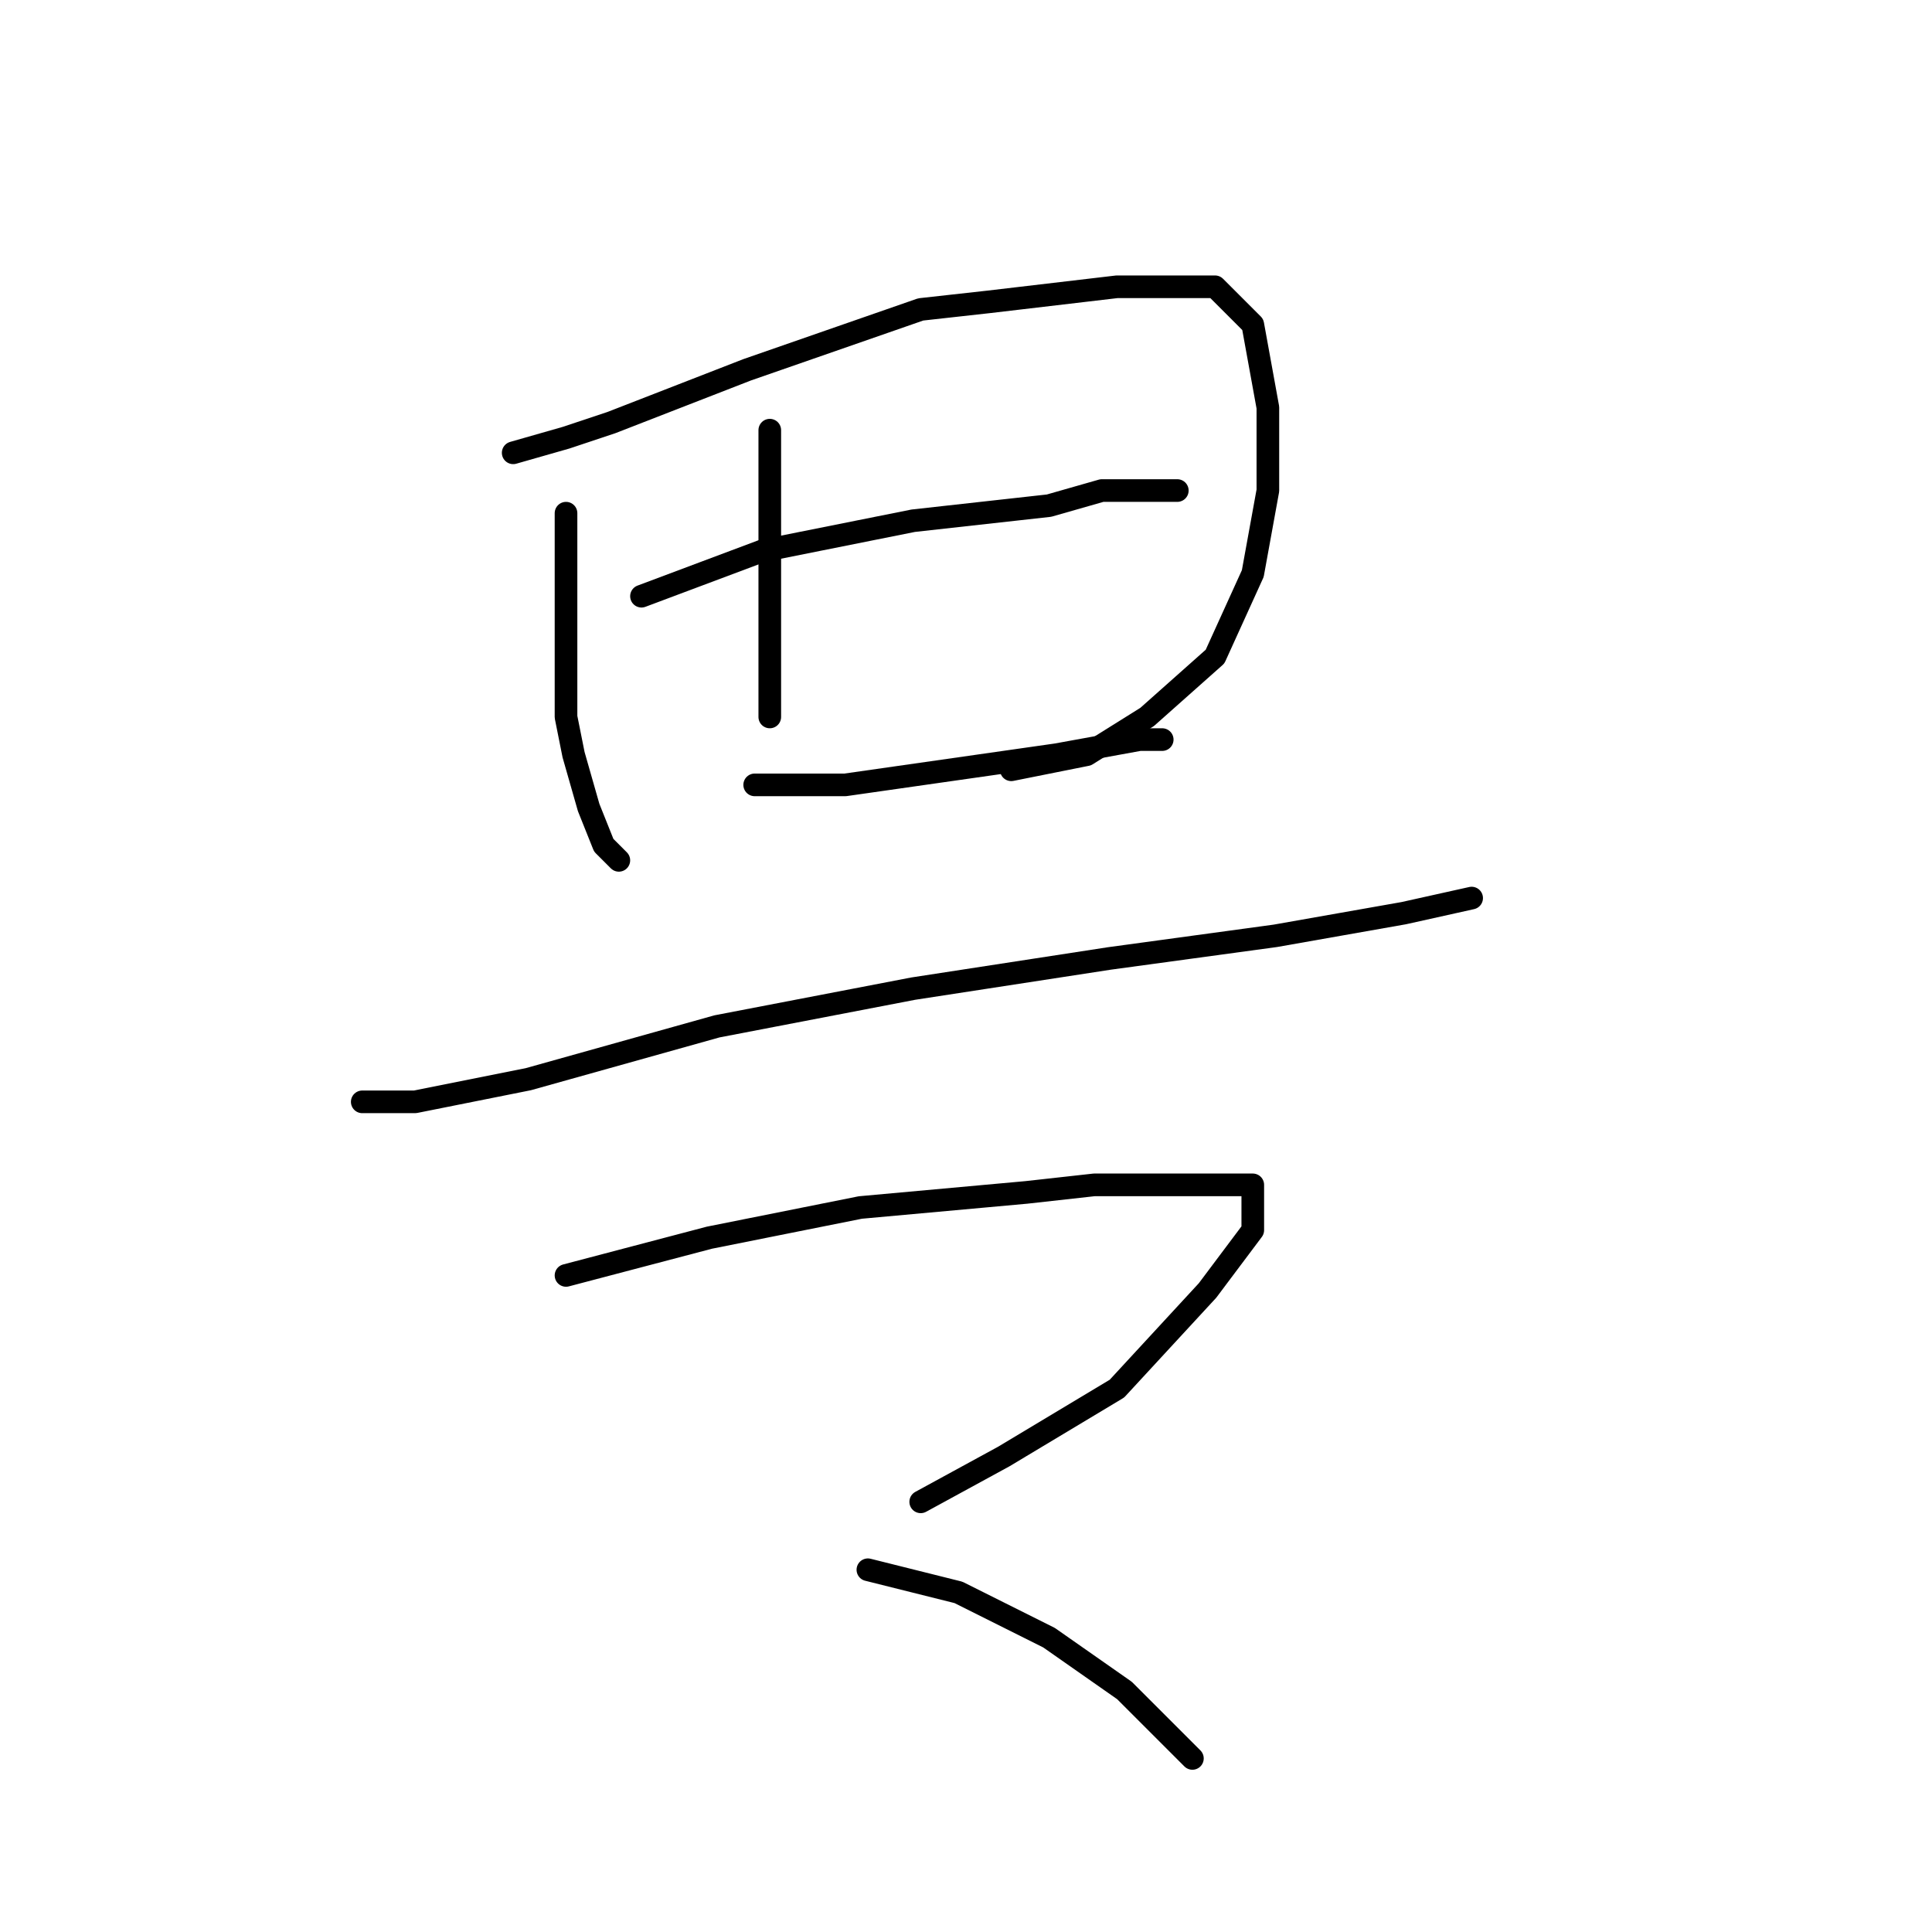 <?xml version="1.0" standalone="no"?>
    <svg width="256" height="256" xmlns="http://www.w3.org/2000/svg" version="1.1">
    <polyline stroke="black" stroke-width="3" stroke-linecap="round" fill="transparent" stroke-linejoin="round" points="75 68 75 73 75 85 75 95 76 100 78 107 80 112 82 114 82 114 " />
        <polyline stroke="black" stroke-width="3" stroke-linecap="round" fill="transparent" stroke-linejoin="round" points="68 60 75 58 81 56 99 49 122 41 131 40 148 38 161 38 166 43 168 54 168 65 166 76 161 87 152 95 144 100 134 102 134 102 " />
        <polyline stroke="black" stroke-width="3" stroke-linecap="round" fill="transparent" stroke-linejoin="round" points="102 57 102 68 102 80 102 91 102 95 102 95 " />
        <polyline stroke="black" stroke-width="3" stroke-linecap="round" fill="transparent" stroke-linejoin="round" points="85 79 101 73 121 69 139 67 146 65 156 65 156 65 " />
        <polyline stroke="black" stroke-width="3" stroke-linecap="round" fill="transparent" stroke-linejoin="round" points="100 104 112 104 126 102 140 100 151 98 154 98 154 98 " />
        <polyline stroke="black" stroke-width="3" stroke-linecap="round" fill="transparent" stroke-linejoin="round" points="48 146 55 146 70 143 95 136 121 131 147 127 169 124 186 121 195 119 195 119 " />
        <polyline stroke="black" stroke-width="3" stroke-linecap="round" fill="transparent" stroke-linejoin="round" points="75 169 94 164 114 160 136 158 145 157 159 157 164 157 166 157 166 163 160 171 148 184 133 193 122 199 122 199 " />
        <polyline stroke="black" stroke-width="3" stroke-linecap="round" fill="transparent" stroke-linejoin="round" points="115 208 127 211 139 217 149 224 158 233 158 233 " />
        </svg>
